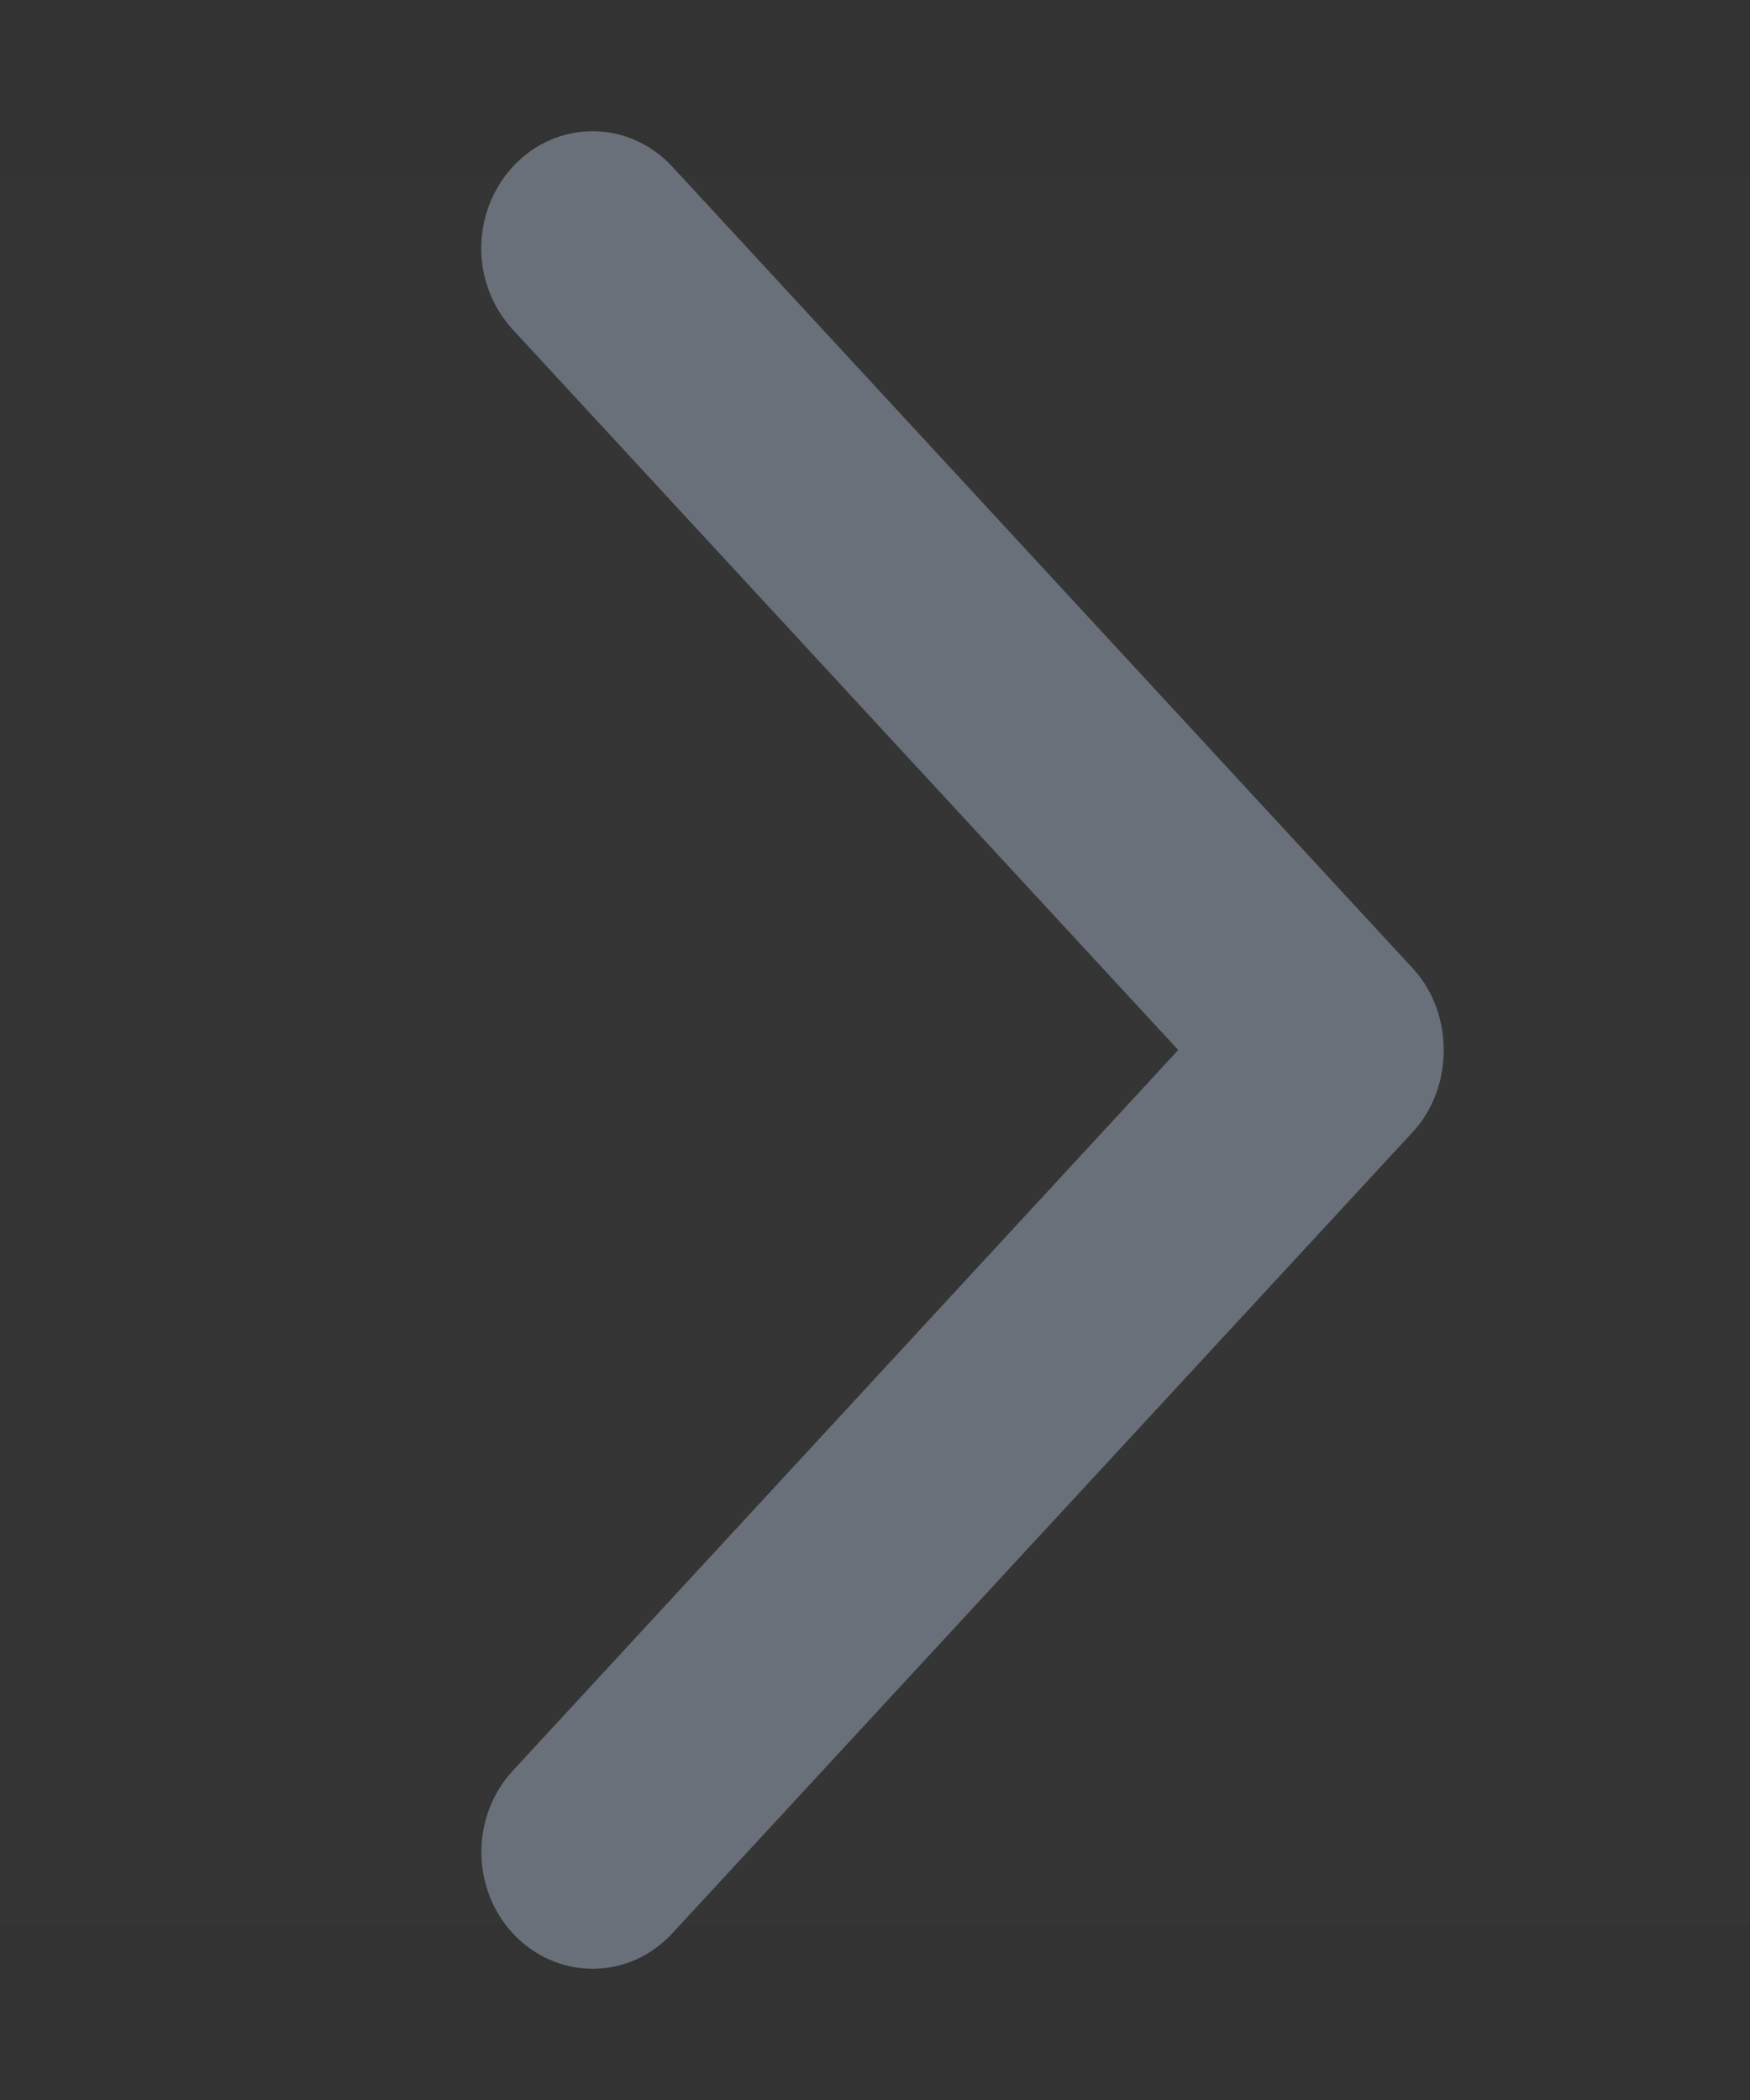 <svg width="10" height="12" viewBox="0 0 10 12" fill="none" xmlns="http://www.w3.org/2000/svg">
<rect x="0" y="0" width="10" height="12" fill="#333333" stroke="none"/>
<rect y="11" width="10" height="10" transform="rotate(-90 0 11)" fill="white" fill-opacity="0.01"/>
<path fill-rule="evenodd" clip-rule="evenodd" d="M3 1.419C3 1.526 3.039 1.632 3.114 1.714L7.073 6L3.114 10.288C2.963 10.451 2.963 10.715 3.114 10.878C3.265 11.041 3.508 11.041 3.658 10.878L7.891 6.297C8.036 6.14 8.036 5.862 7.891 5.705L3.658 1.122C3.508 0.959 3.265 0.959 3.114 1.122C3.039 1.204 3 1.31 3 1.419Z" fill="#697079" stroke="#697079" stroke-width="0.5"/>
</svg>
